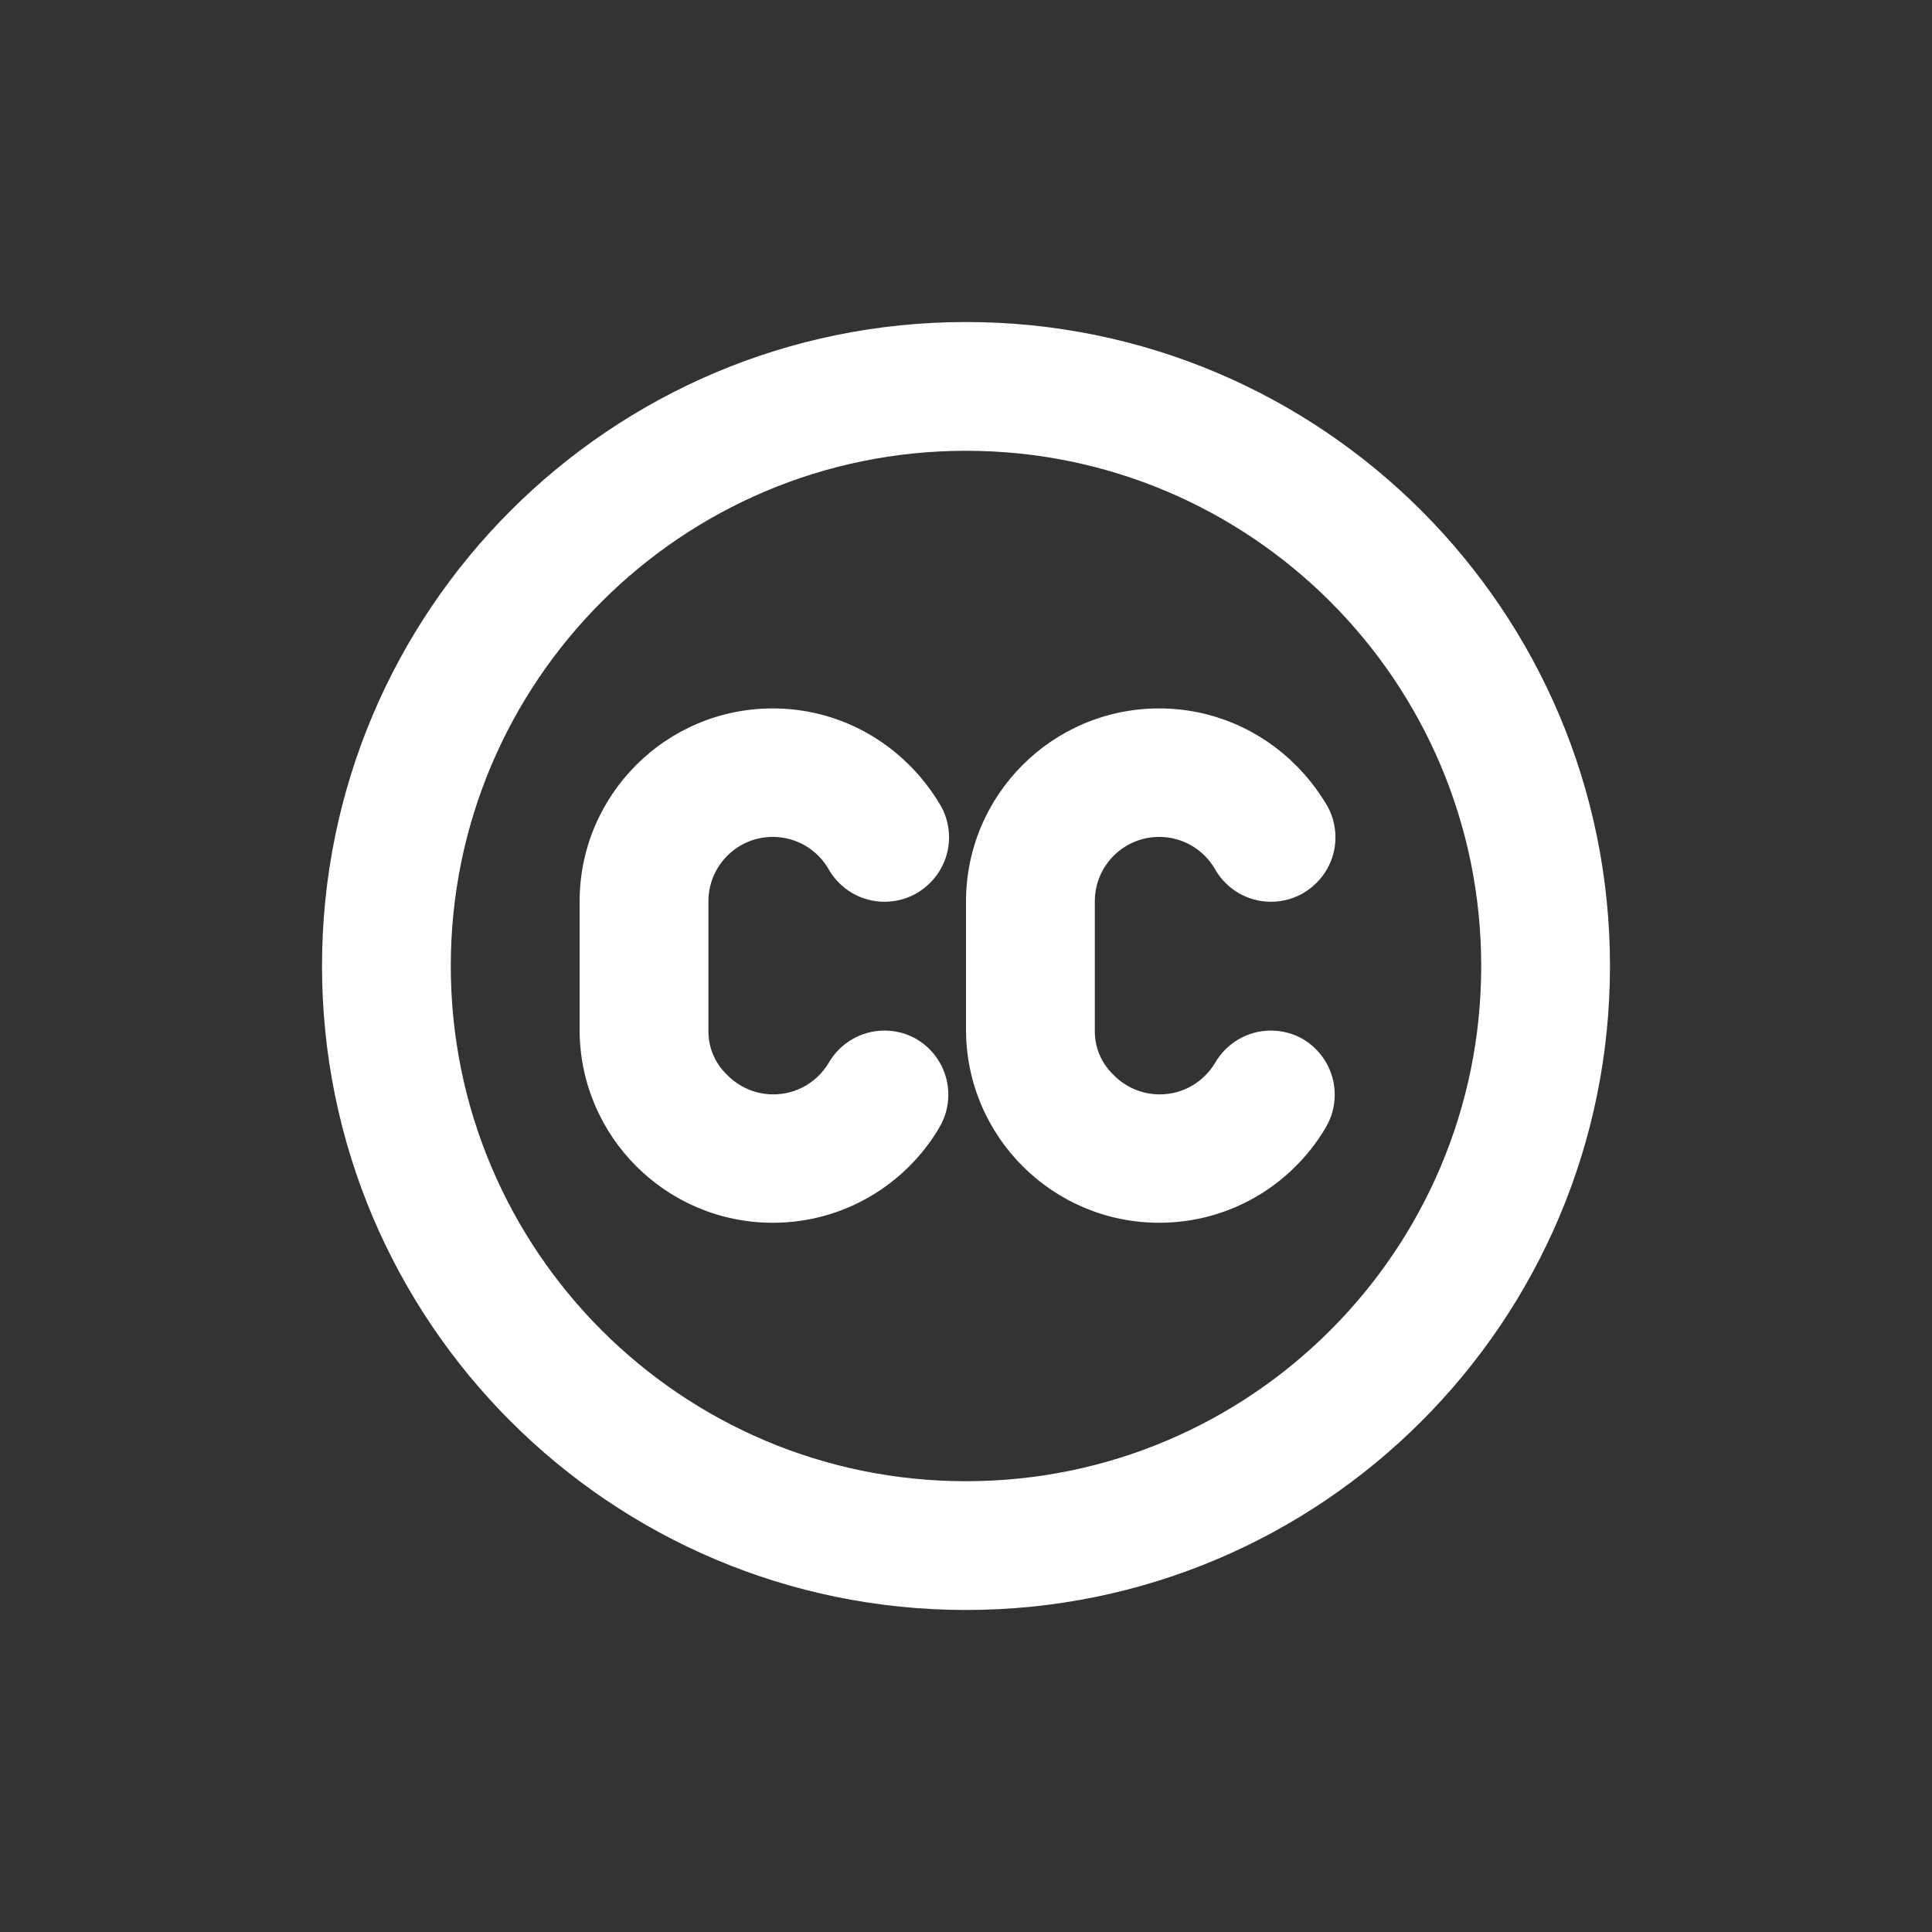 <!-- Generated by IcoMoon.io -->
<svg version="1.1" xmlns="http://www.w3.org/2000/svg" width="40" height="40" viewBox="0 0 40 40">
<rect x="0" y="0" width="40" height="40" fill="#333333" stroke="none"/>
<title>closed-captioning</title>
<path fill="#fff" d="M18.987 21.52c-0.193-0.115-0.426-0.183-0.674-0.183-0.489 0-0.917 0.264-1.149 0.657l-0.003 0.006c-0.236 0.397-0.662 0.658-1.15 0.658-0.375 0-0.714-0.155-0.957-0.404l-0-0c-0.238-0.226-0.387-0.546-0.387-0.9 0-0.007 0-0.014 0-0.021v0.001-2.667c0-0.002-0-0.004-0-0.007 0-0.736 0.597-1.333 1.333-1.333 0.504 0 0.943 0.28 1.17 0.693l0.003 0.007c0.238 0.388 0.659 0.643 1.141 0.643 0.253 0 0.49-0.071 0.692-0.193l-0.006 0.003c0.391-0.237 0.649-0.661 0.649-1.144 0-0.257-0.073-0.498-0.199-0.701l0.003 0.006c-0.181-0.298-0.383-0.556-0.613-0.787l0 0c-0.725-0.732-1.729-1.186-2.84-1.187h-0c-2.209 0-4 1.791-4 4v0 2.667c0.011 2.201 1.797 3.982 4 3.982 1.465 0 2.746-0.788 3.443-1.963l0.010-0.019c0.114-0.192 0.181-0.423 0.181-0.67 0-0.483-0.257-0.906-0.641-1.14l-0.006-0.003zM26.987 21.52c-0.193-0.115-0.426-0.183-0.674-0.183-0.489 0-0.917 0.264-1.149 0.657l-0.003 0.006c-0.236 0.397-0.662 0.658-1.15 0.658-0.375 0-0.714-0.155-0.957-0.404l-0-0c-0.238-0.226-0.387-0.546-0.387-0.9 0-0.007 0-0.014 0-0.021v0.001-2.667c0-0.002-0-0.004-0-0.007 0-0.736 0.597-1.333 1.333-1.333 0.504 0 0.943 0.28 1.17 0.693l0.003 0.007c0.238 0.388 0.659 0.643 1.141 0.643 0.253 0 0.49-0.071 0.692-0.193l-0.006 0.003c0.391-0.237 0.649-0.661 0.649-1.144 0-0.257-0.073-0.498-0.199-0.701l0.003 0.006c-0.181-0.298-0.383-0.556-0.613-0.787l0 0c-0.725-0.732-1.729-1.186-2.84-1.187h-0c-2.209 0-4 1.791-4 4v0 2.667c0.011 2.201 1.797 3.982 4 3.982 1.465 0 2.746-0.788 3.443-1.963l0.010-0.019c0.114-0.192 0.181-0.423 0.181-0.67 0-0.483-0.257-0.906-0.641-1.14l-0.006-0.003zM20 6.667c-7.364 0-13.333 5.97-13.333 13.333s5.97 13.333 13.333 13.333c7.364 0 13.333-5.97 13.333-13.333v0c0-7.364-5.97-13.333-13.333-13.333v0zM20 30.667c-5.891 0-10.667-4.776-10.667-10.667s4.776-10.667 10.667-10.667c5.891 0 10.667 4.776 10.667 10.667v0c0 5.891-4.776 10.667-10.667 10.667v0z"></path>
</svg>
